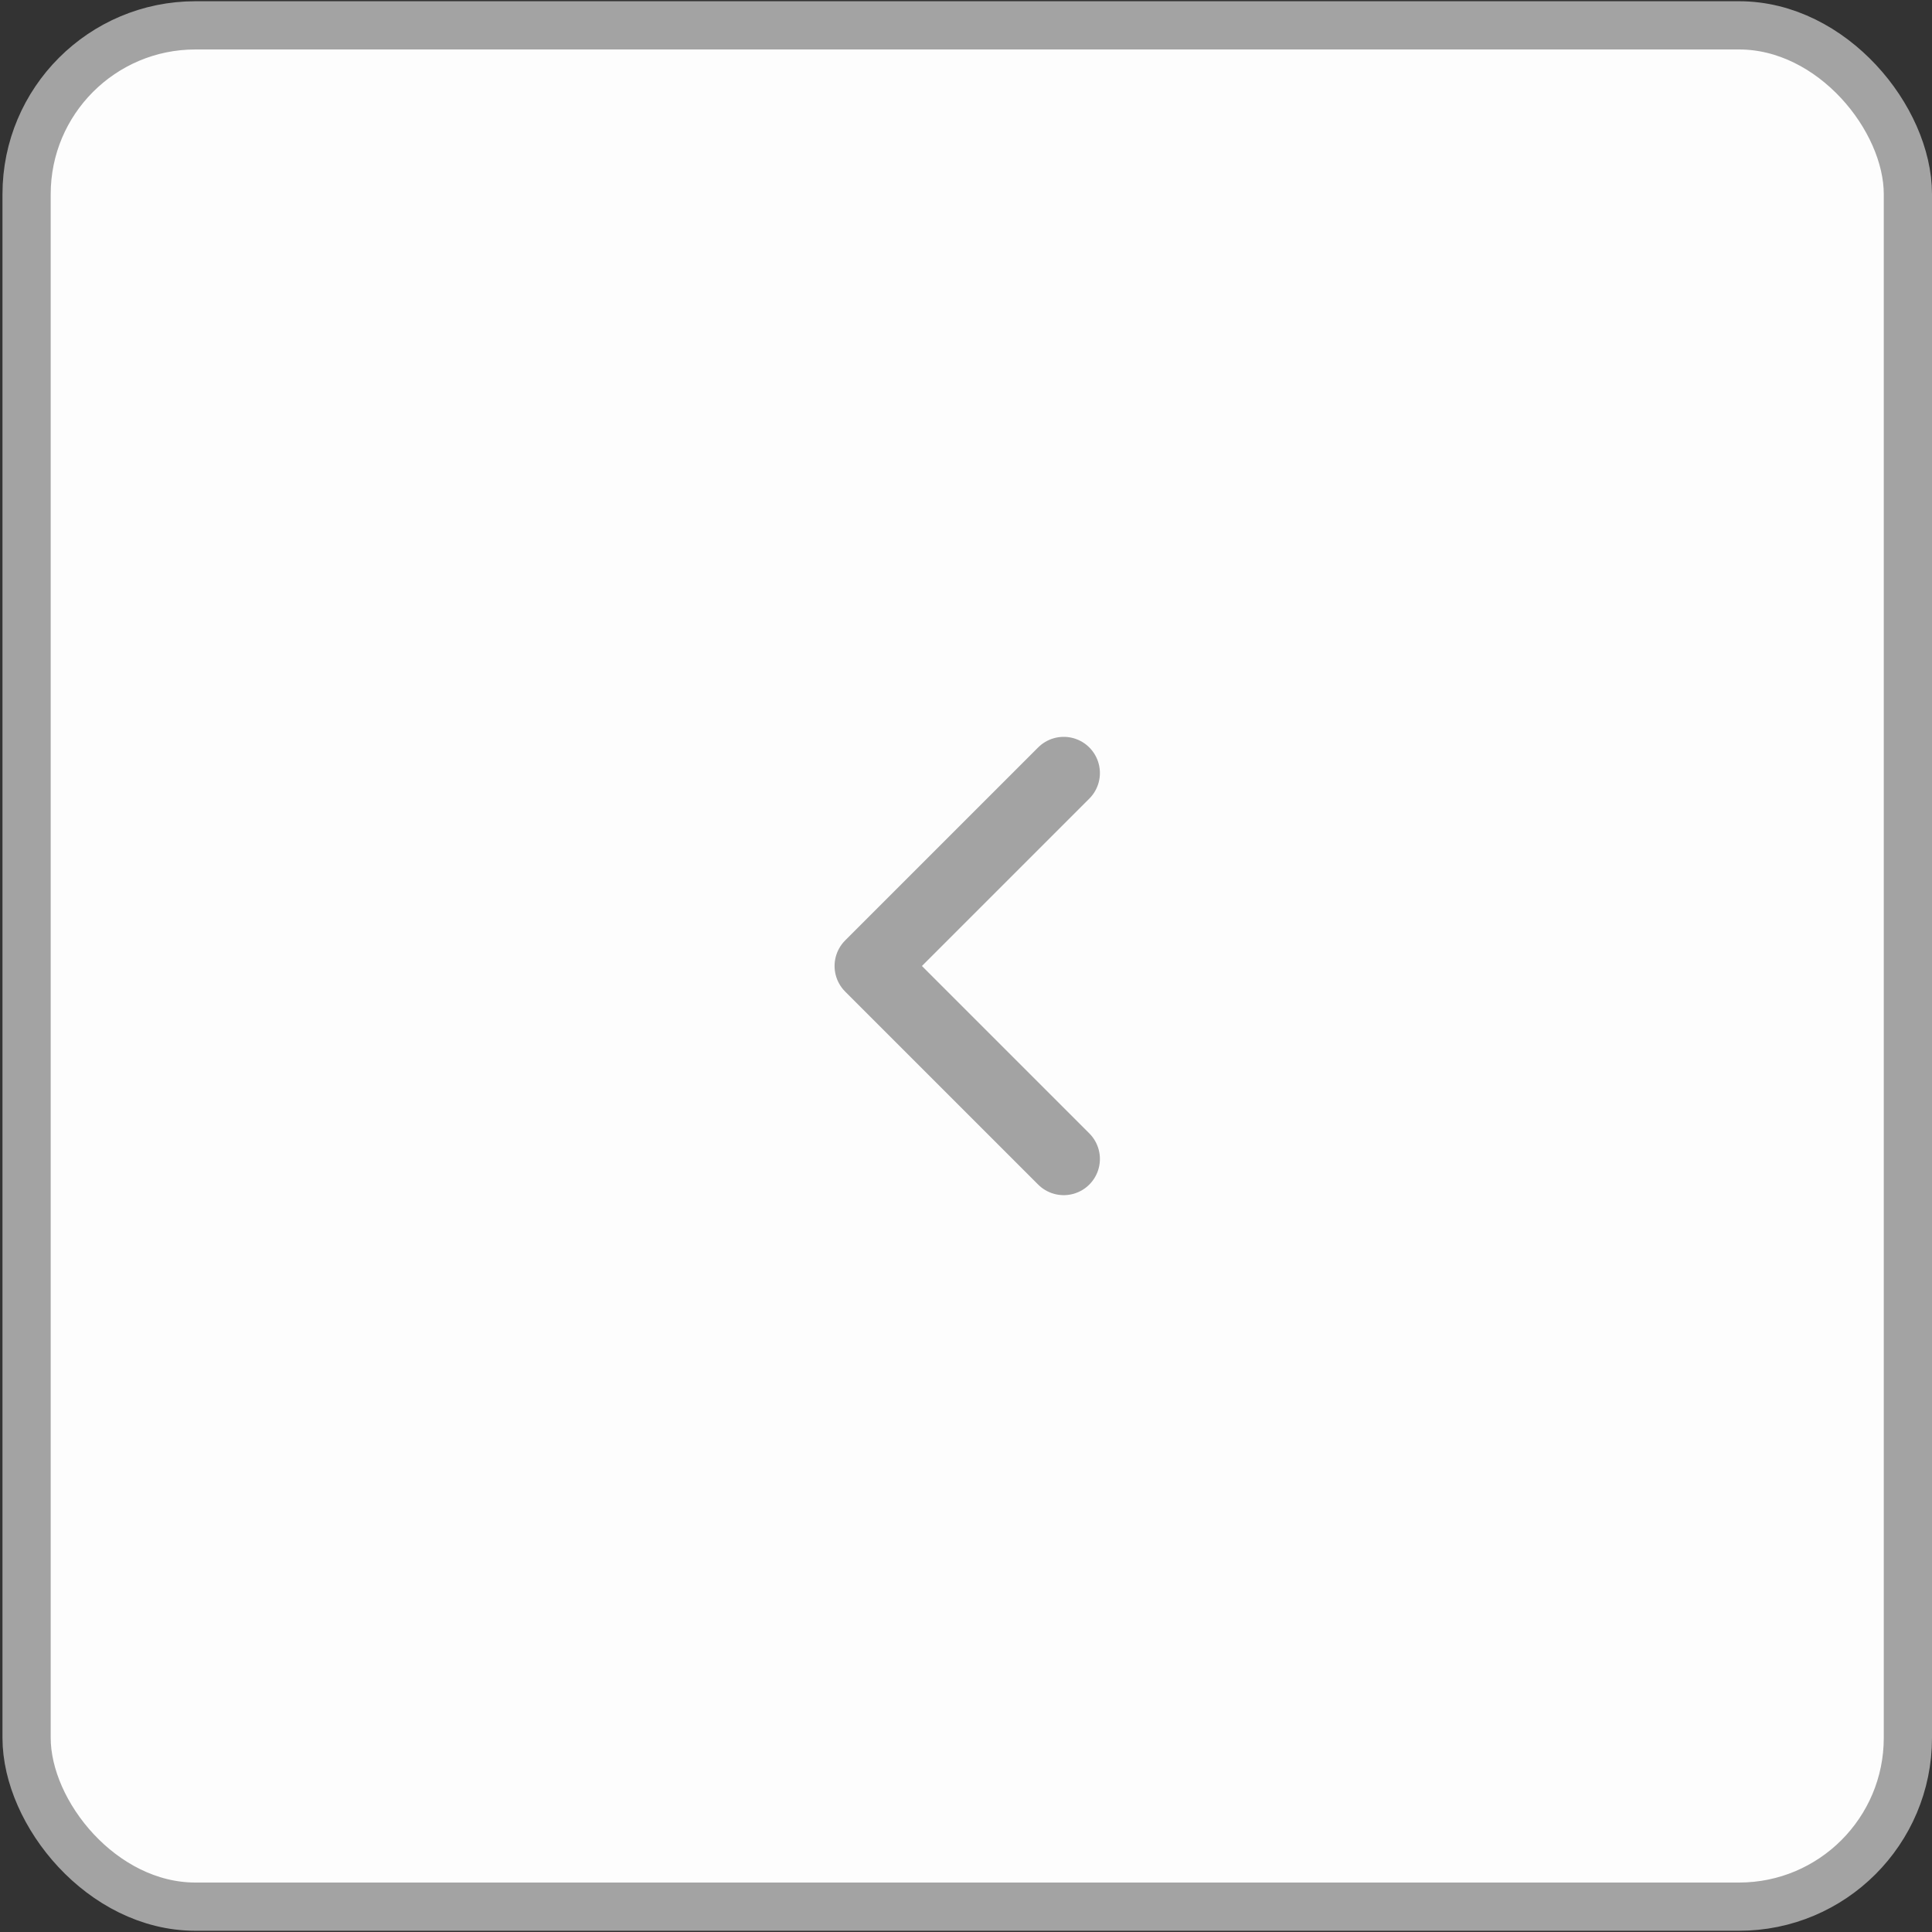 <svg width="50" height="50" viewBox="0 0 50 50" fill="none" xmlns="http://www.w3.org/2000/svg">
    <rect x="0" y="0" width="50" height="50" fill="#333333" stroke="none"/>
    <rect x="0.688" y="0.656" width="48.688" height="48.688" rx="4.369" fill="#FDFDFD"/>
    <rect x="0.688" y="0.656" width="48.688" height="48.688" rx="4.369" stroke="#A3A3A3" stroke-width="1.248"/>
    <path d="M27.529 29.994L22.535 25L27.529 20.006" stroke="#A3A3A3" stroke-width="1.873" stroke-linecap="round" stroke-linejoin="round"/>
    </svg>
    